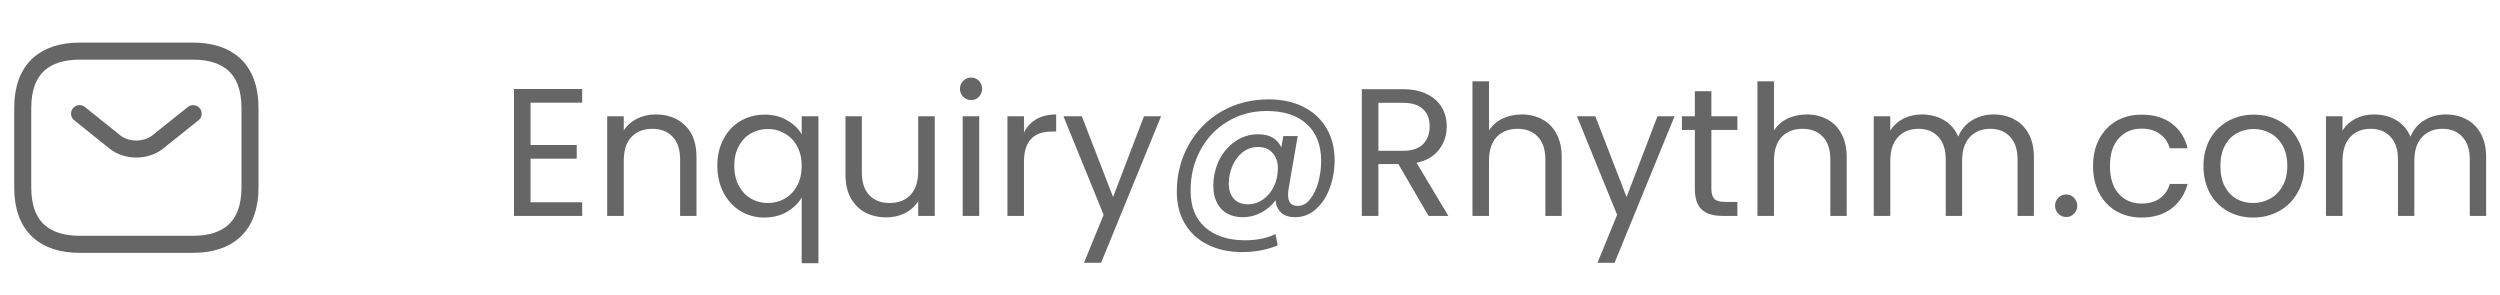 <svg width="220" height="26" viewBox="0 0 220 26" fill="none" xmlns="http://www.w3.org/2000/svg">
<path d="M17 21.5H7C4 21.5 2 20 2 16.5V9.5C2 6 4 4.5 7 4.5H17C20 4.5 22 6 22 9.5V16.5C22 20 20 21.5 17 21.5Z" stroke="#666666" stroke-width="1.5" stroke-miterlimit="10" stroke-linecap="round" stroke-linejoin="round"/>
<path d="M17 10L13.87 12.5C12.84 13.32 11.15 13.32 10.12 12.5L7 10" stroke="#666666" stroke-width="1.5" stroke-miterlimit="10" stroke-linecap="round" stroke-linejoin="round"/>
<path d="M46.688 9.032V12.76H50.752V13.96H46.688V17.8H51.232V19H45.232V7.832H51.232V9.032H46.688ZM57.707 10.072C58.774 10.072 59.638 10.397 60.299 11.048C60.961 11.688 61.291 12.616 61.291 13.832V19H59.851V14.04C59.851 13.165 59.633 12.499 59.195 12.04C58.758 11.571 58.16 11.336 57.403 11.336C56.635 11.336 56.022 11.576 55.563 12.056C55.115 12.536 54.891 13.235 54.891 14.152V19H53.435V10.232H54.891V11.48C55.179 11.032 55.569 10.685 56.059 10.44C56.56 10.195 57.11 10.072 57.707 10.072ZM63.126 14.584C63.126 13.688 63.307 12.904 63.669 12.232C64.032 11.549 64.528 11.021 65.157 10.648C65.797 10.275 66.512 10.088 67.302 10.088C68.059 10.088 68.72 10.259 69.285 10.6C69.862 10.931 70.283 11.341 70.549 11.832V10.232H72.022V23.16H70.549V17.384C70.272 17.875 69.846 18.291 69.269 18.632C68.694 18.973 68.022 19.144 67.254 19.144C66.486 19.144 65.787 18.952 65.157 18.568C64.528 18.184 64.032 17.645 63.669 16.952C63.307 16.259 63.126 15.469 63.126 14.584ZM70.549 14.6C70.549 13.939 70.416 13.363 70.15 12.872C69.883 12.381 69.52 12.008 69.061 11.752C68.614 11.485 68.118 11.352 67.573 11.352C67.029 11.352 66.534 11.48 66.085 11.736C65.638 11.992 65.28 12.365 65.013 12.856C64.747 13.347 64.614 13.923 64.614 14.584C64.614 15.256 64.747 15.843 65.013 16.344C65.28 16.835 65.638 17.213 66.085 17.48C66.534 17.736 67.029 17.864 67.573 17.864C68.118 17.864 68.614 17.736 69.061 17.48C69.52 17.213 69.883 16.835 70.15 16.344C70.416 15.843 70.549 15.261 70.549 14.6ZM82.258 10.232V19H80.802V17.704C80.525 18.152 80.135 18.504 79.634 18.76C79.143 19.005 78.599 19.128 78.002 19.128C77.319 19.128 76.706 18.989 76.162 18.712C75.618 18.424 75.186 17.997 74.866 17.432C74.557 16.867 74.402 16.179 74.402 15.368V10.232H75.842V15.176C75.842 16.04 76.061 16.707 76.498 17.176C76.935 17.635 77.533 17.864 78.29 17.864C79.069 17.864 79.682 17.624 80.13 17.144C80.578 16.664 80.802 15.965 80.802 15.048V10.232H82.258ZM85.468 8.808C85.191 8.808 84.956 8.712 84.764 8.52C84.572 8.328 84.476 8.093 84.476 7.816C84.476 7.539 84.572 7.304 84.764 7.112C84.956 6.92 85.191 6.824 85.468 6.824C85.735 6.824 85.959 6.92 86.14 7.112C86.332 7.304 86.428 7.539 86.428 7.816C86.428 8.093 86.332 8.328 86.14 8.52C85.959 8.712 85.735 8.808 85.468 8.808ZM86.172 10.232V19H84.716V10.232H86.172ZM90.11 11.656C90.366 11.155 90.728 10.765 91.198 10.488C91.678 10.211 92.259 10.072 92.942 10.072V11.576H92.558C90.926 11.576 90.11 12.461 90.11 14.232V19H88.654V10.232H90.11V11.656ZM102.175 10.232L96.895 23.128H95.391L97.119 18.904L93.583 10.232H95.199L97.951 17.336L100.671 10.232H102.175ZM111.638 8.744C112.822 8.744 113.852 8.968 114.726 9.416C115.601 9.864 116.273 10.493 116.742 11.304C117.212 12.104 117.446 13.032 117.446 14.088C117.446 14.931 117.308 15.741 117.03 16.52C116.753 17.288 116.348 17.912 115.814 18.392C115.292 18.872 114.678 19.112 113.974 19.112C113.441 19.112 113.03 18.979 112.742 18.712C112.454 18.445 112.289 18.083 112.246 17.624C111.916 18.083 111.494 18.445 110.982 18.712C110.481 18.979 109.948 19.112 109.382 19.112C108.572 19.112 107.932 18.867 107.462 18.376C107.004 17.875 106.774 17.203 106.774 16.36C106.774 15.56 106.94 14.813 107.27 14.12C107.612 13.427 108.081 12.872 108.678 12.456C109.276 12.029 109.953 11.816 110.71 11.816C111.724 11.816 112.406 12.2 112.758 12.968L112.934 11.976H114.198L113.398 16.6C113.366 16.803 113.35 16.989 113.35 17.16C113.35 17.8 113.633 18.12 114.198 18.12C114.625 18.12 114.993 17.917 115.302 17.512C115.622 17.107 115.862 16.6 116.022 15.992C116.182 15.373 116.262 14.765 116.262 14.168C116.262 12.771 115.841 11.688 114.998 10.92C114.166 10.152 112.988 9.768 111.462 9.768C110.193 9.768 109.046 10.077 108.022 10.696C107.009 11.304 106.214 12.141 105.638 13.208C105.062 14.275 104.774 15.453 104.774 16.744C104.764 18.152 105.185 19.235 106.038 19.992C106.892 20.76 108.076 21.144 109.59 21.144C110.593 21.144 111.478 20.963 112.246 20.6L112.438 21.592C111.489 21.987 110.444 22.184 109.302 22.184C108.161 22.184 107.153 21.965 106.278 21.528C105.414 21.101 104.742 20.483 104.262 19.672C103.793 18.872 103.558 17.939 103.558 16.872C103.558 15.368 103.905 13.997 104.598 12.76C105.292 11.512 106.252 10.531 107.478 9.816C108.716 9.101 110.102 8.744 111.638 8.744ZM109.814 17.976C110.294 17.976 110.737 17.837 111.142 17.56C111.548 17.272 111.868 16.888 112.102 16.408C112.337 15.917 112.454 15.384 112.454 14.808C112.454 14.253 112.3 13.805 111.99 13.464C111.692 13.112 111.265 12.936 110.71 12.936C110.198 12.936 109.745 13.091 109.35 13.4C108.966 13.699 108.668 14.099 108.454 14.6C108.241 15.091 108.134 15.603 108.134 16.136C108.134 16.701 108.278 17.149 108.566 17.48C108.854 17.811 109.27 17.976 109.814 17.976ZM125.713 19L123.057 14.44H121.297V19H119.841V7.848H123.441C124.284 7.848 124.993 7.992 125.569 8.28C126.156 8.568 126.593 8.957 126.881 9.448C127.169 9.939 127.313 10.499 127.313 11.128C127.313 11.896 127.089 12.573 126.641 13.16C126.204 13.747 125.543 14.136 124.657 14.328L127.457 19H125.713ZM121.297 13.272H123.441C124.231 13.272 124.823 13.08 125.217 12.696C125.612 12.301 125.809 11.779 125.809 11.128C125.809 10.467 125.612 9.955 125.217 9.592C124.833 9.229 124.241 9.048 123.441 9.048H121.297V13.272ZM133.928 10.072C134.589 10.072 135.186 10.216 135.72 10.504C136.253 10.781 136.669 11.203 136.968 11.768C137.277 12.333 137.432 13.021 137.432 13.832V19H135.992V14.04C135.992 13.165 135.773 12.499 135.336 12.04C134.898 11.571 134.301 11.336 133.544 11.336C132.776 11.336 132.162 11.576 131.704 12.056C131.256 12.536 131.032 13.235 131.032 14.152V19H129.576V7.16H131.032V11.48C131.32 11.032 131.714 10.685 132.216 10.44C132.728 10.195 133.298 10.072 133.928 10.072ZM147.362 10.232L142.082 23.128H140.578L142.306 18.904L138.77 10.232H140.386L143.138 17.336L145.858 10.232H147.362ZM150.602 11.432V16.6C150.602 17.027 150.692 17.331 150.874 17.512C151.055 17.683 151.37 17.768 151.818 17.768H152.89V19H151.578C150.767 19 150.159 18.813 149.754 18.44C149.348 18.067 149.146 17.453 149.146 16.6V11.432H148.01V10.232H149.146V8.024H150.602V10.232H152.89V11.432H150.602ZM159.006 10.072C159.667 10.072 160.265 10.216 160.798 10.504C161.331 10.781 161.747 11.203 162.046 11.768C162.355 12.333 162.51 13.021 162.51 13.832V19H161.07V14.04C161.07 13.165 160.851 12.499 160.414 12.04C159.977 11.571 159.379 11.336 158.622 11.336C157.854 11.336 157.241 11.576 156.782 12.056C156.334 12.536 156.11 13.235 156.11 14.152V19H154.654V7.16H156.11V11.48C156.398 11.032 156.793 10.685 157.294 10.44C157.806 10.195 158.377 10.072 159.006 10.072ZM175.432 10.072C176.115 10.072 176.723 10.216 177.256 10.504C177.79 10.781 178.211 11.203 178.52 11.768C178.83 12.333 178.984 13.021 178.984 13.832V19H177.544V14.04C177.544 13.165 177.326 12.499 176.888 12.04C176.462 11.571 175.88 11.336 175.144 11.336C174.387 11.336 173.784 11.581 173.336 12.072C172.888 12.552 172.664 13.251 172.664 14.168V19H171.224V14.04C171.224 13.165 171.006 12.499 170.568 12.04C170.142 11.571 169.56 11.336 168.824 11.336C168.067 11.336 167.464 11.581 167.016 12.072C166.568 12.552 166.344 13.251 166.344 14.168V19H164.888V10.232H166.344V11.496C166.632 11.037 167.016 10.685 167.496 10.44C167.987 10.195 168.526 10.072 169.112 10.072C169.848 10.072 170.499 10.237 171.064 10.568C171.63 10.899 172.051 11.384 172.328 12.024C172.574 11.405 172.979 10.925 173.544 10.584C174.11 10.243 174.739 10.072 175.432 10.072ZM181.837 19.096C181.559 19.096 181.325 19 181.133 18.808C180.941 18.616 180.845 18.381 180.845 18.104C180.845 17.827 180.941 17.592 181.133 17.4C181.325 17.208 181.559 17.112 181.837 17.112C182.103 17.112 182.327 17.208 182.509 17.4C182.701 17.592 182.797 17.827 182.797 18.104C182.797 18.381 182.701 18.616 182.509 18.808C182.327 19 182.103 19.096 181.837 19.096ZM184.188 14.6C184.188 13.693 184.369 12.904 184.732 12.232C185.095 11.549 185.596 11.021 186.236 10.648C186.887 10.275 187.628 10.088 188.46 10.088C189.537 10.088 190.423 10.349 191.116 10.872C191.82 11.395 192.284 12.12 192.508 13.048H190.94C190.791 12.515 190.497 12.093 190.06 11.784C189.633 11.475 189.1 11.32 188.46 11.32C187.628 11.32 186.956 11.608 186.444 12.184C185.932 12.749 185.676 13.555 185.676 14.6C185.676 15.656 185.932 16.472 186.444 17.048C186.956 17.624 187.628 17.912 188.46 17.912C189.1 17.912 189.633 17.763 190.06 17.464C190.487 17.165 190.78 16.739 190.94 16.184H192.508C192.273 17.08 191.804 17.8 191.1 18.344C190.396 18.877 189.516 19.144 188.46 19.144C187.628 19.144 186.887 18.957 186.236 18.584C185.596 18.211 185.095 17.683 184.732 17C184.369 16.317 184.188 15.517 184.188 14.6ZM198.275 19.144C197.453 19.144 196.707 18.957 196.035 18.584C195.373 18.211 194.851 17.683 194.467 17C194.093 16.307 193.907 15.507 193.907 14.6C193.907 13.704 194.099 12.915 194.483 12.232C194.877 11.539 195.411 11.011 196.083 10.648C196.755 10.275 197.507 10.088 198.339 10.088C199.171 10.088 199.923 10.275 200.595 10.648C201.267 11.011 201.795 11.533 202.179 12.216C202.573 12.899 202.771 13.693 202.771 14.6C202.771 15.507 202.568 16.307 202.163 17C201.768 17.683 201.229 18.211 200.547 18.584C199.864 18.957 199.107 19.144 198.275 19.144ZM198.275 17.864C198.797 17.864 199.288 17.741 199.747 17.496C200.205 17.251 200.573 16.883 200.851 16.392C201.139 15.901 201.283 15.304 201.283 14.6C201.283 13.896 201.144 13.299 200.867 12.808C200.589 12.317 200.227 11.955 199.779 11.72C199.331 11.475 198.845 11.352 198.323 11.352C197.789 11.352 197.299 11.475 196.851 11.72C196.413 11.955 196.061 12.317 195.795 12.808C195.528 13.299 195.395 13.896 195.395 14.6C195.395 15.315 195.523 15.917 195.779 16.408C196.045 16.899 196.397 17.267 196.835 17.512C197.272 17.747 197.752 17.864 198.275 17.864ZM215.229 10.072C215.912 10.072 216.52 10.216 217.053 10.504C217.586 10.781 218.008 11.203 218.317 11.768C218.626 12.333 218.781 13.021 218.781 13.832V19H217.341V14.04C217.341 13.165 217.122 12.499 216.685 12.04C216.258 11.571 215.677 11.336 214.941 11.336C214.184 11.336 213.581 11.581 213.133 12.072C212.685 12.552 212.461 13.251 212.461 14.168V19H211.021V14.04C211.021 13.165 210.802 12.499 210.365 12.04C209.938 11.571 209.357 11.336 208.621 11.336C207.864 11.336 207.261 11.581 206.813 12.072C206.365 12.552 206.141 13.251 206.141 14.168V19H204.685V10.232H206.141V11.496C206.429 11.037 206.813 10.685 207.293 10.44C207.784 10.195 208.322 10.072 208.909 10.072C209.645 10.072 210.296 10.237 210.861 10.568C211.426 10.899 211.848 11.384 212.125 12.024C212.37 11.405 212.776 10.925 213.341 10.584C213.906 10.243 214.536 10.072 215.229 10.072Z" fill="#666666"/>
</svg>

